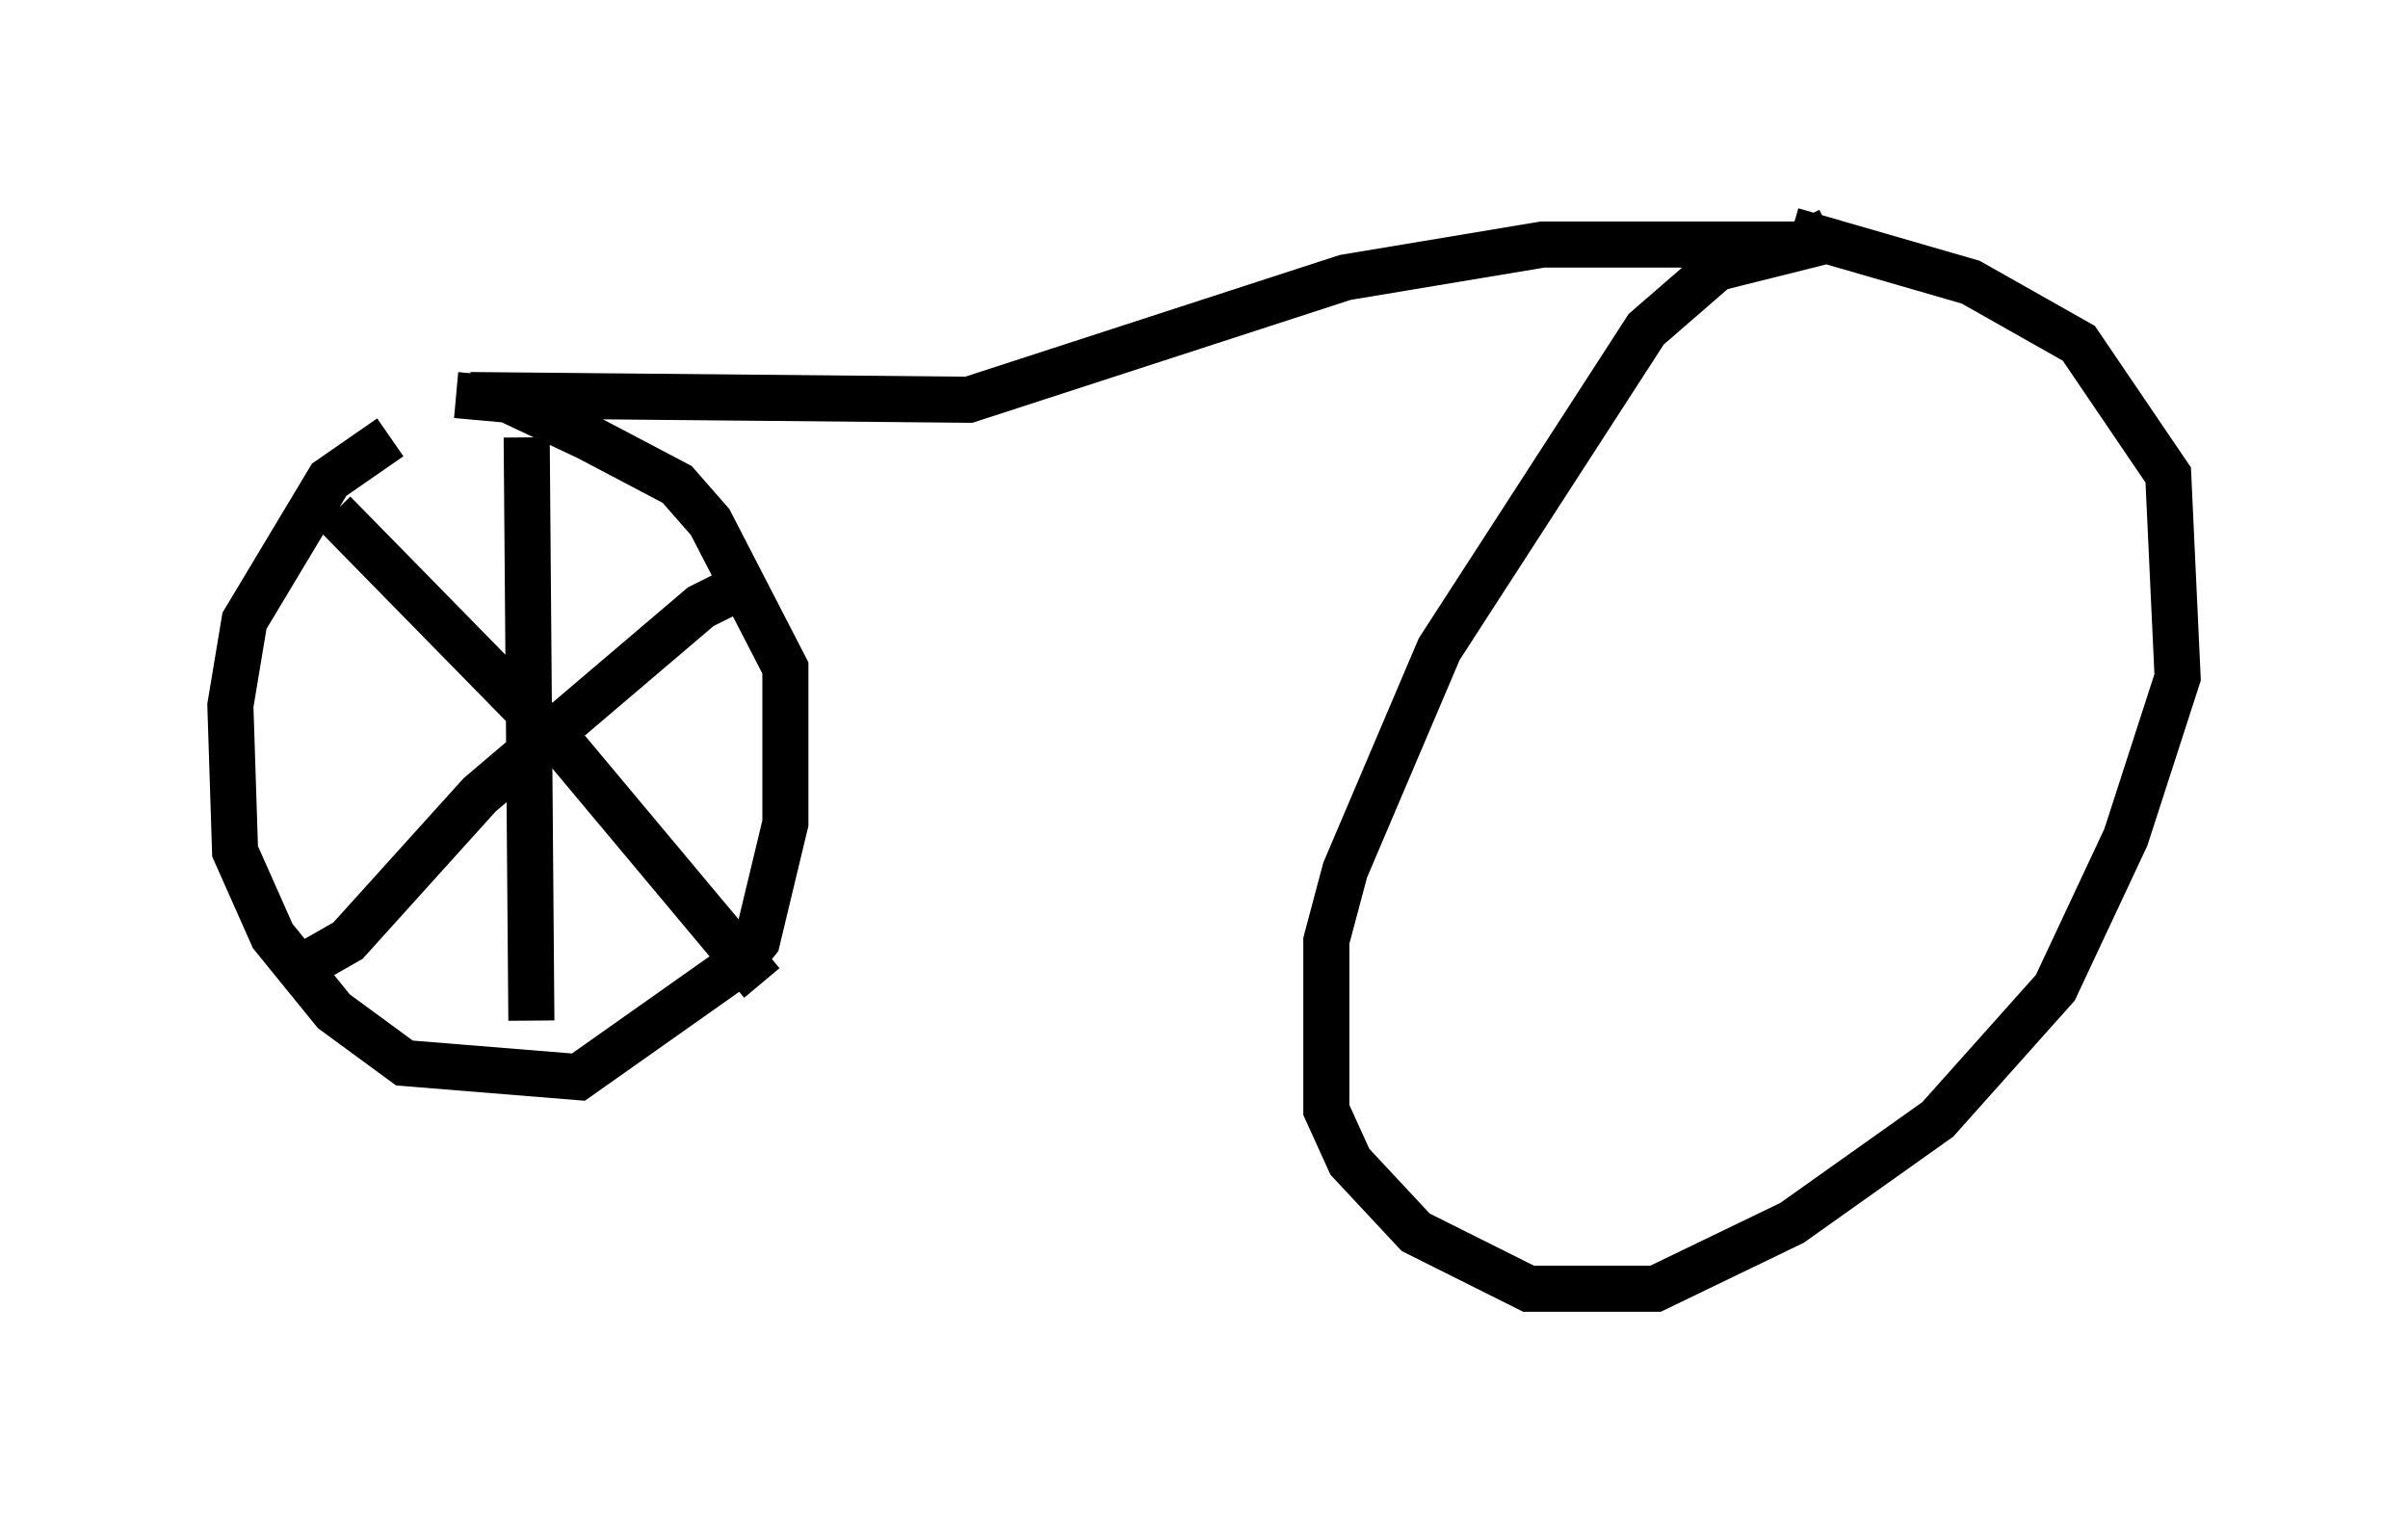 <?xml version="1.0" encoding="utf-8" ?>
<svg baseProfile="full" height="32.969" version="1.1" width="52.263" xmlns="http://www.w3.org/2000/svg" xmlns:ev="http://www.w3.org/2001/xml-events" xmlns:xlink="http://www.w3.org/1999/xlink"><defs /><rect fill="white" height="32.969" width="52.263" x="0" y="0" /><path d="M10.615, 9.39 m-2.144, 0.102 l-1.327, 0.919 -1.838, 3.063 l-0.306, 1.838 0.102, 3.165 l0.817, 1.838 1.327, 1.633 l1.531, 1.123 3.777, 0.306 l3.471, -2.45 0.408, -0.51 l0.613, -2.552 0.0, -3.369 l-1.633, -3.165 -0.715, -0.817 l-1.94, -1.021 -1.735, -0.817 l-1.123, -0.102 m-2.654, 2.552 l5.104, 5.206 4.185, 5.002 m-0.102, -8.779 l-1.225, 0.613 -4.798, 4.083 l-2.858, 3.165 -0.715, 0.408 m4.594, -11.331 l0.102, 12.658 m-1.327, -13.577 l10.821, 0.102 8.167, -2.654 l4.288, -0.715 5.615, 0.0 l0.613, -0.306 m0.0, 0.204 l-2.45, 0.613 -1.531, 1.327 l-4.492, 6.942 -2.042, 4.798 l-0.408, 1.531 0.0, 3.675 l0.51, 1.123 1.429, 1.531 l2.45, 1.225 2.756, 0.0 l2.96, -1.429 3.165, -2.246 l2.552, -2.858 1.531, -3.267 l1.123, -3.471 -0.204, -4.39 l-1.94, -2.858 -2.348, -1.327 l-3.879, -1.123 " fill="none" stroke="black" stroke-width="1" /></svg>